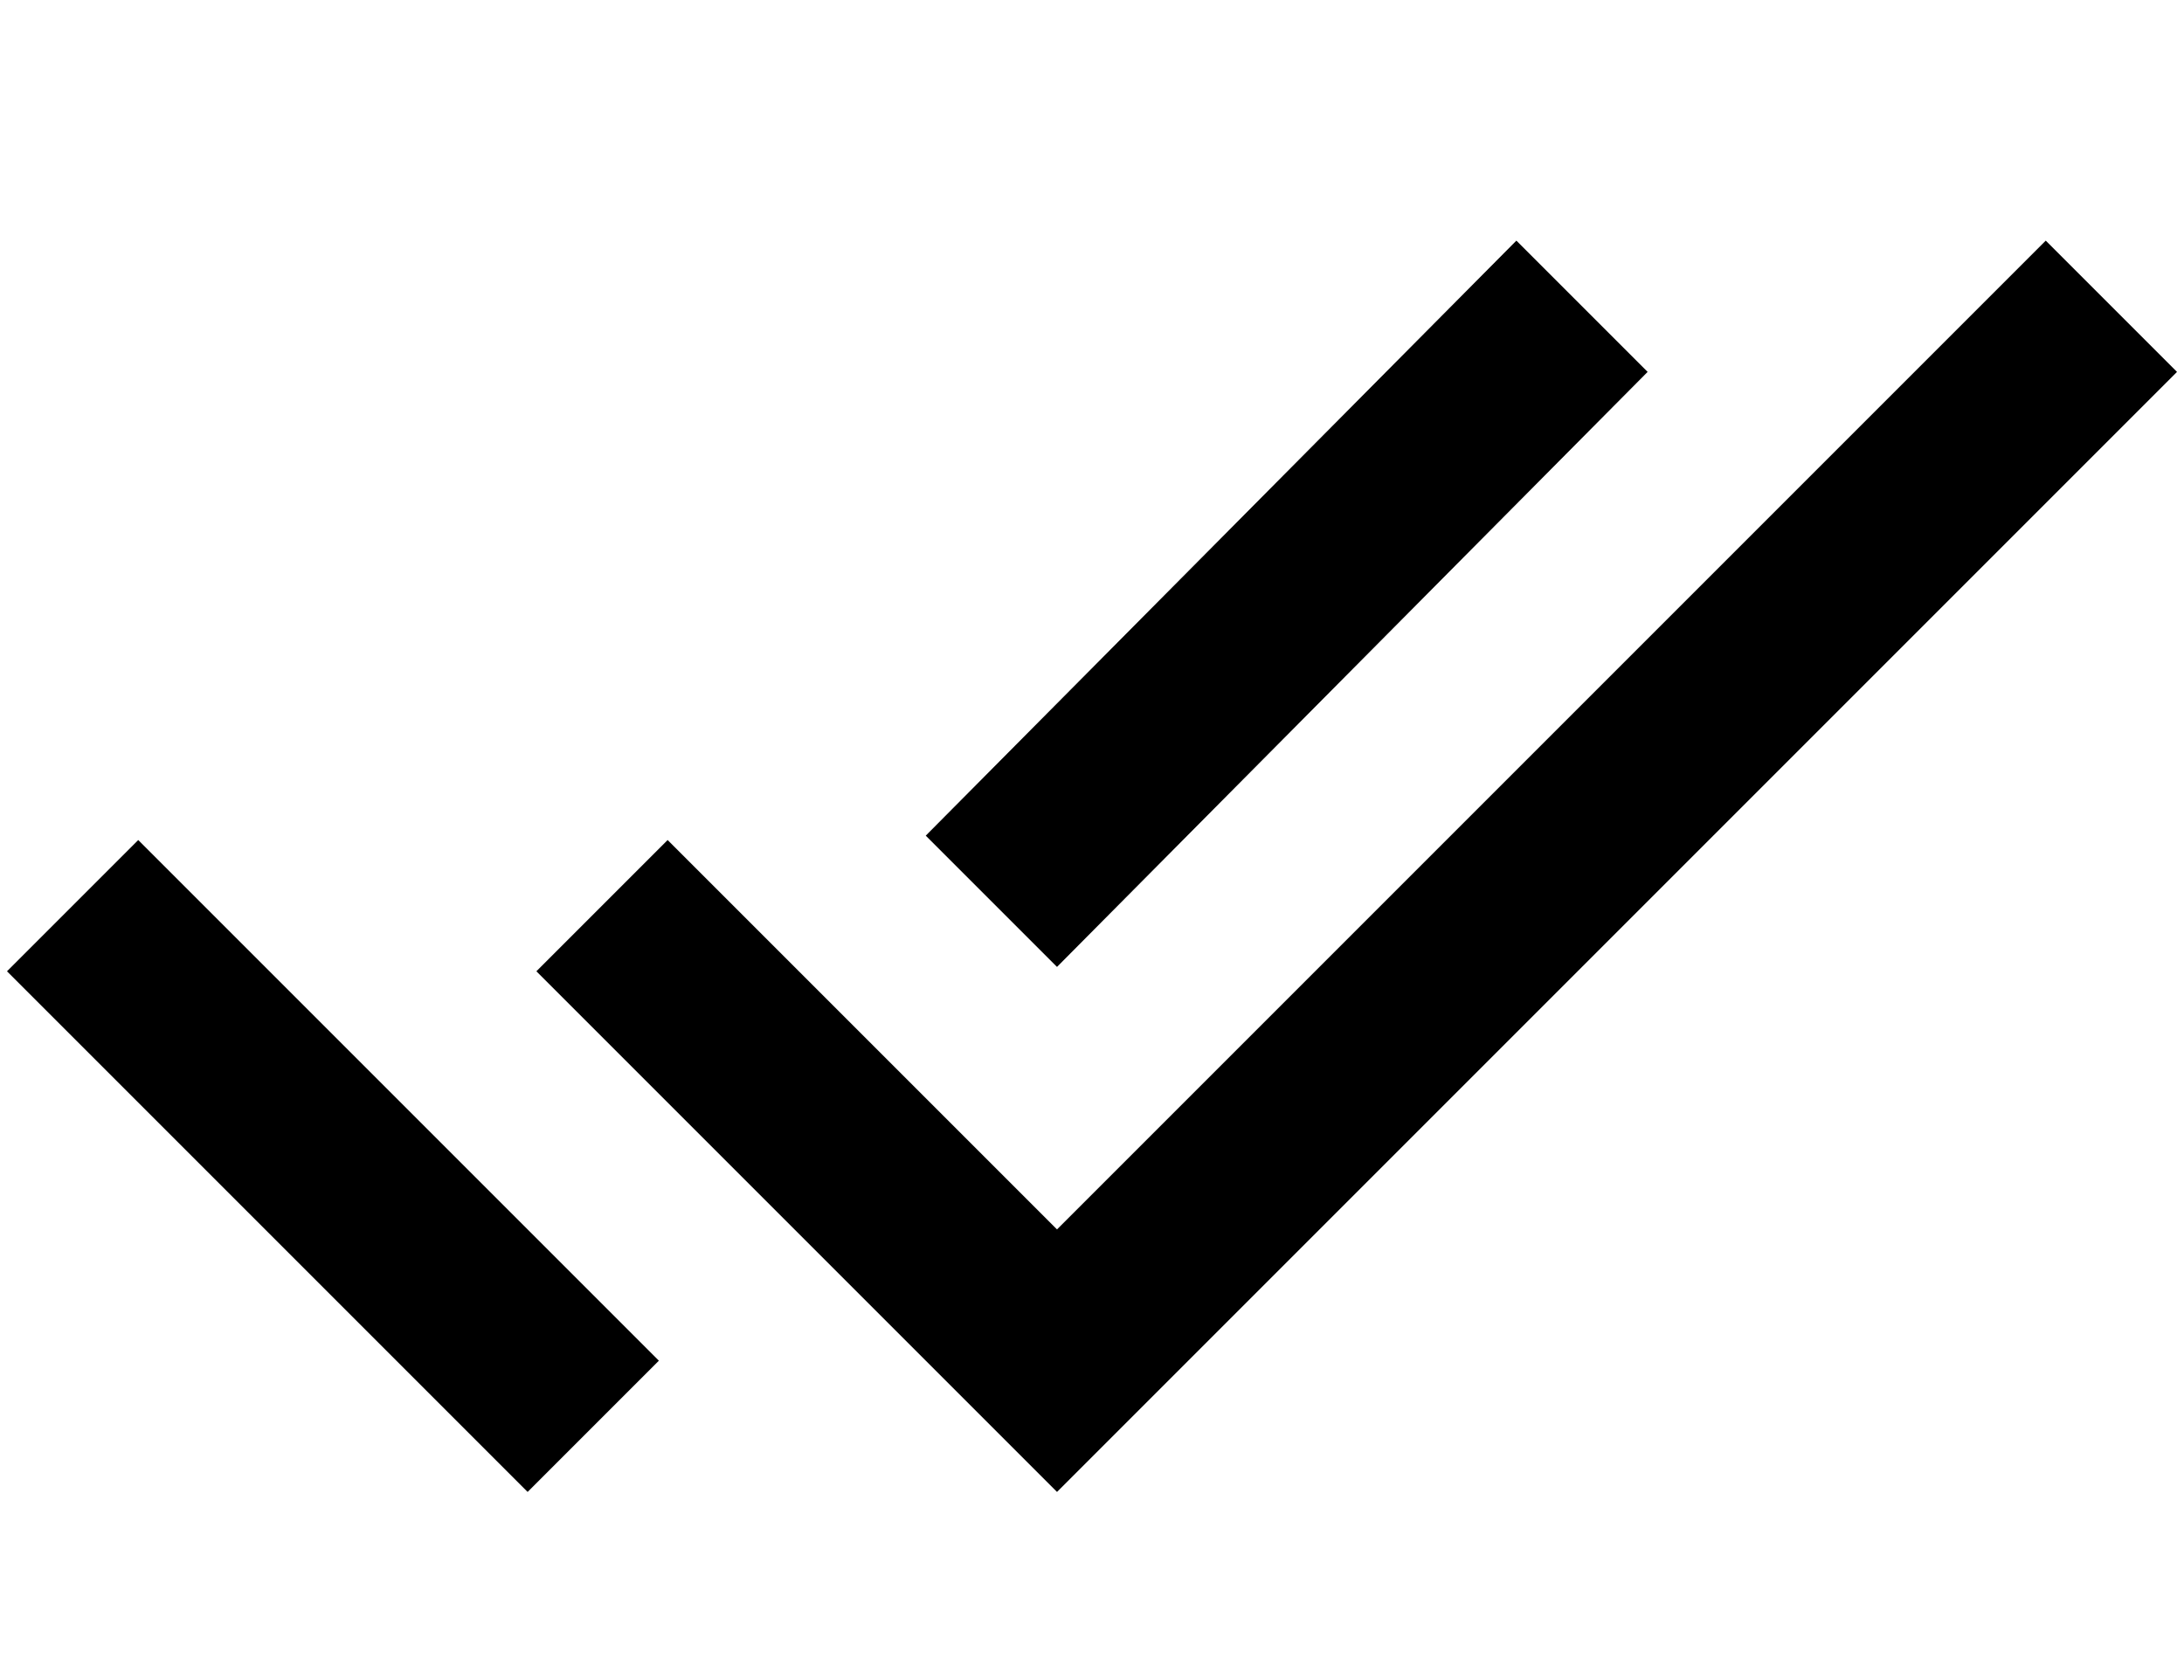 <svg xmlns="http://www.w3.org/2000/svg" width="1.3em" height="1em" viewBox="0 0 496 384"><path fill="currentColor" d="M375 85L240 221l-30-30L345 55zm91-30l30 30l-256 256l-119-119l30-30l89 89zM0 222l30-30l119 119l-30 30z"/></svg>
